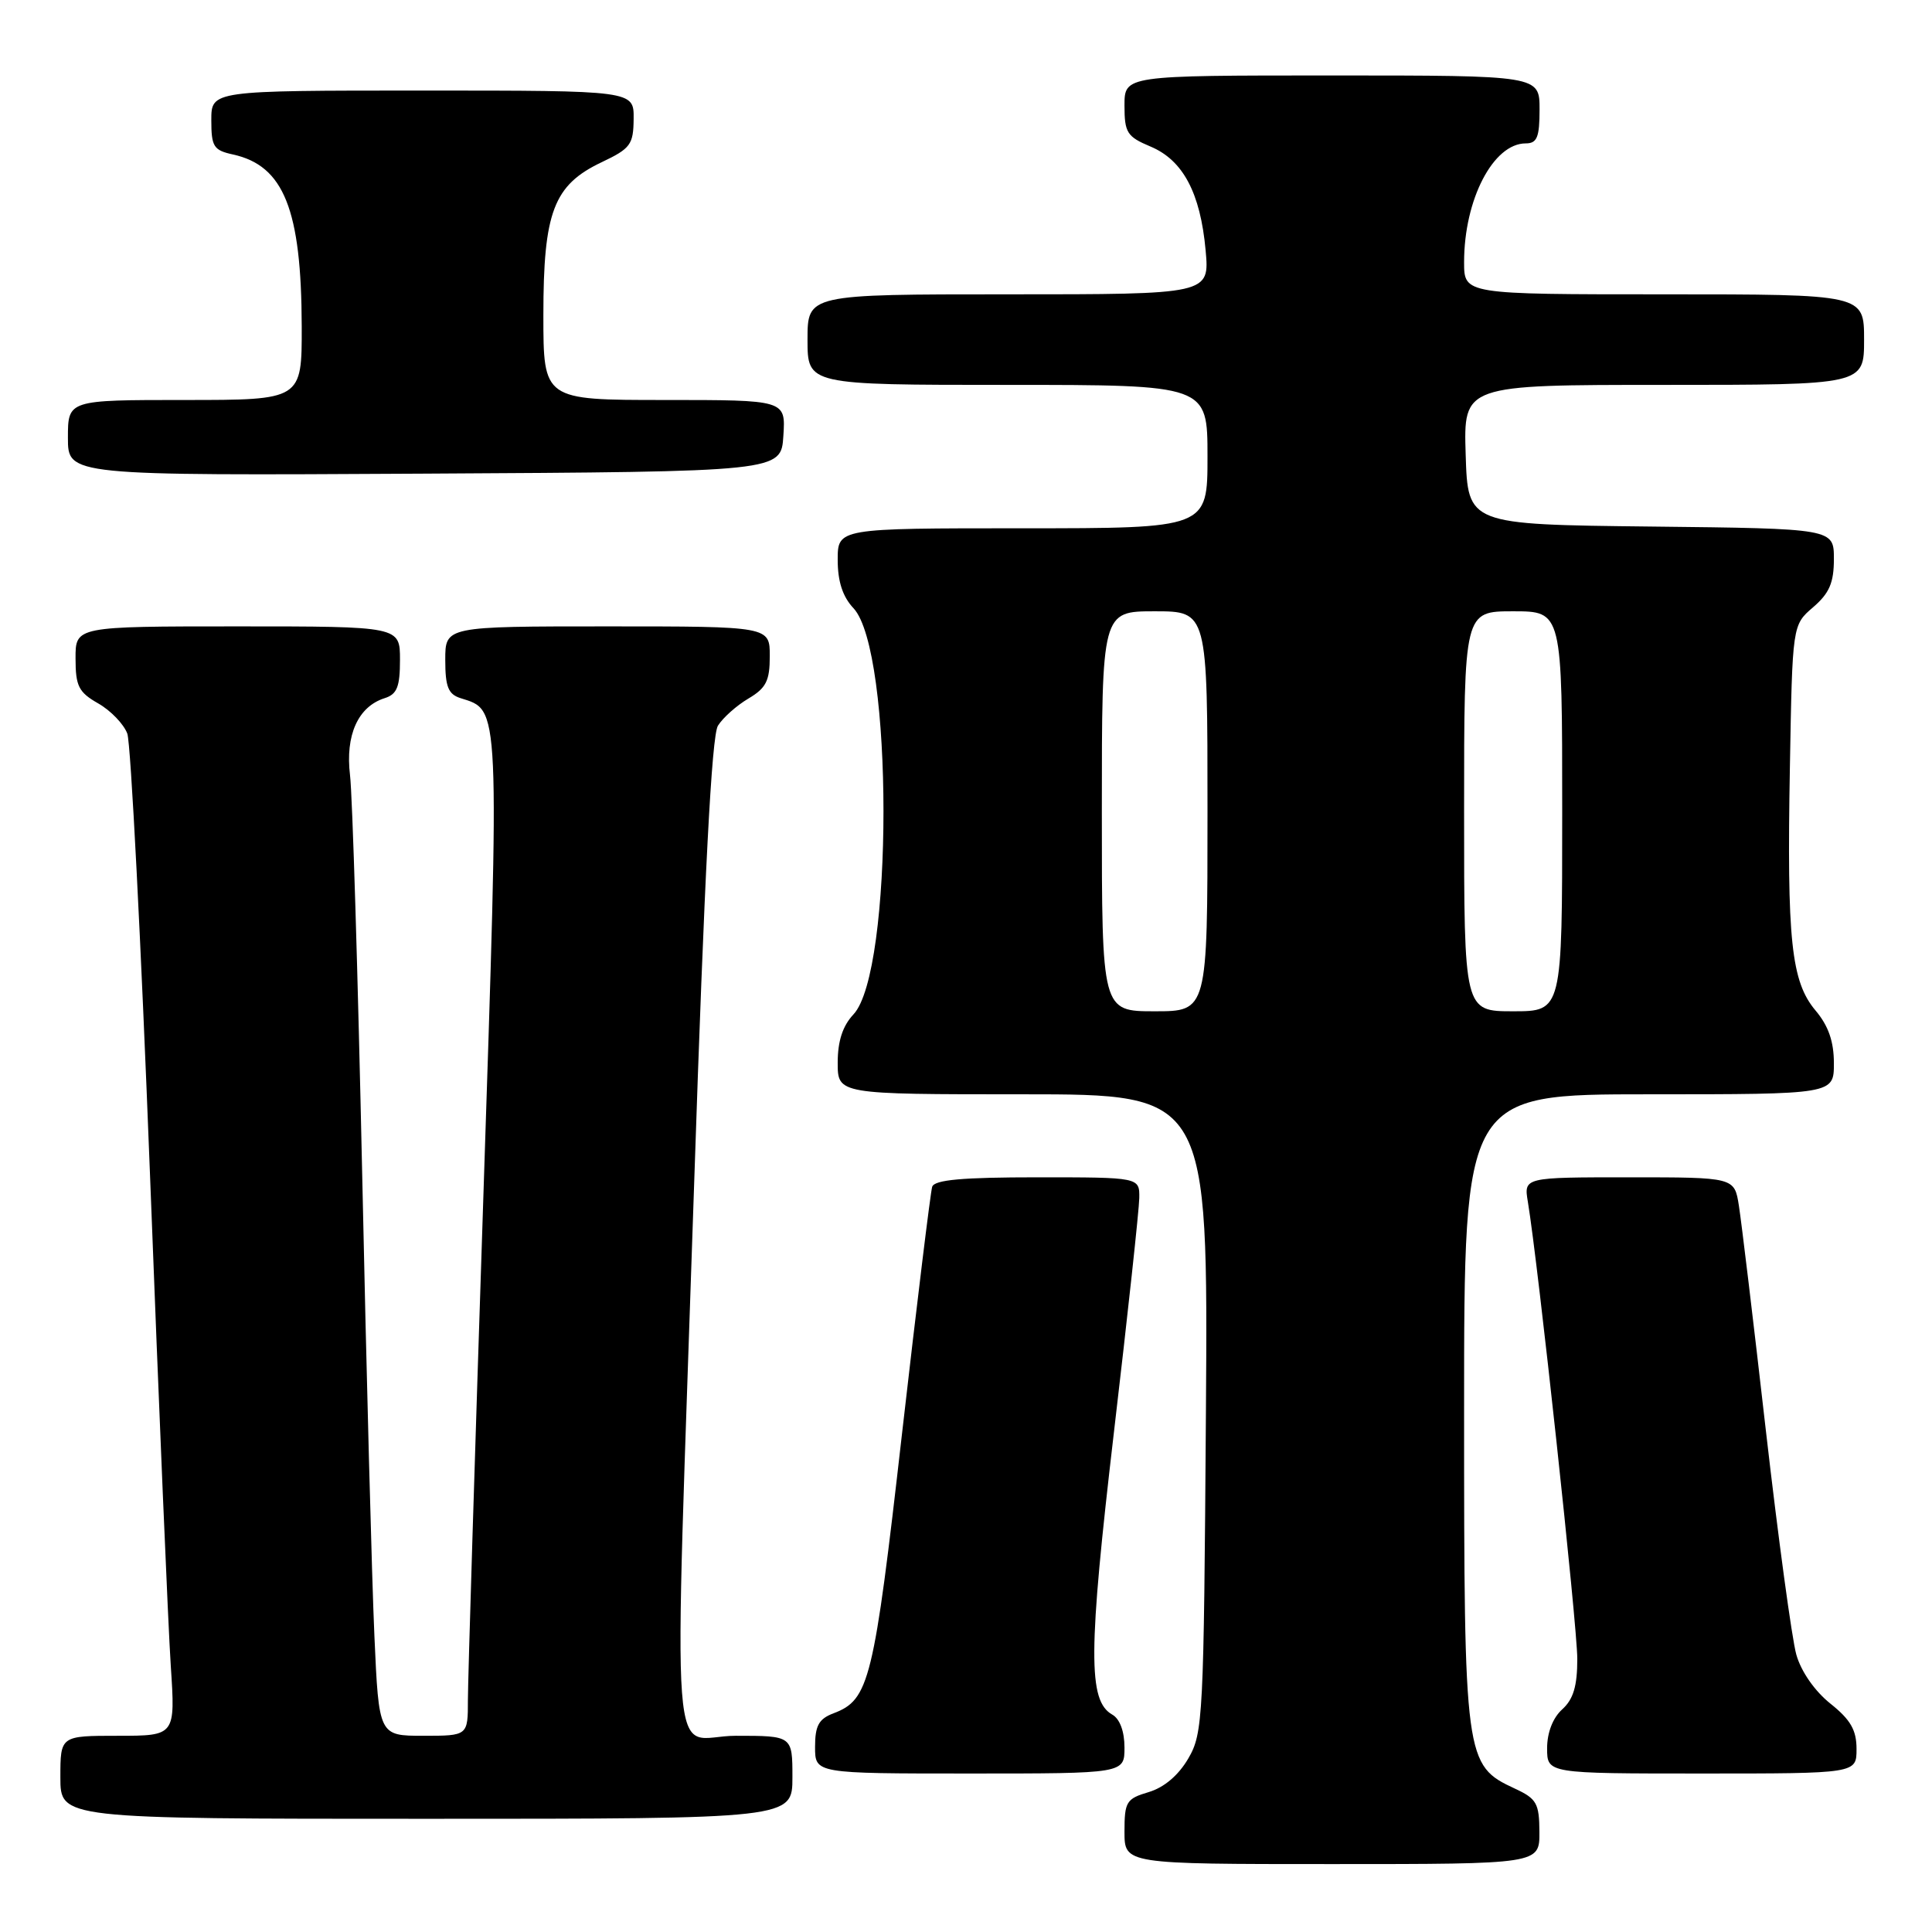 <?xml version="1.0" encoding="UTF-8" standalone="no"?>
<!DOCTYPE svg PUBLIC "-//W3C//DTD SVG 1.1//EN" "http://www.w3.org/Graphics/SVG/1.1/DTD/svg11.dtd" >
<svg xmlns="http://www.w3.org/2000/svg" xmlns:xlink="http://www.w3.org/1999/xlink" version="1.1" viewBox="0 0 256 256">
 <g >
 <path fill="currentColor"
d=" M 203.98 242.75 C 203.96 238.95 203.62 238.34 200.73 237.00 C 194.09 233.91 194.00 233.28 194.00 186.75 C 194.00 145.00 194.00 145.00 218.50 145.00 C 243.00 145.00 243.00 145.00 243.00 140.89 C 243.00 138.01 242.28 135.93 240.57 133.90 C 237.34 130.06 236.76 124.61 237.17 101.66 C 237.50 82.82 237.50 82.82 240.25 80.46 C 242.40 78.61 243.00 77.22 243.00 74.07 C 243.00 70.04 243.00 70.04 218.75 69.77 C 194.50 69.50 194.50 69.50 194.21 60.25 C 193.92 51.00 193.92 51.00 220.46 51.00 C 247.00 51.00 247.00 51.00 247.00 45.00 C 247.00 39.00 247.00 39.00 220.50 39.00 C 194.00 39.00 194.00 39.00 194.00 34.74 C 194.00 26.44 197.86 19.00 202.17 19.00 C 203.67 19.00 204.00 18.19 204.00 14.50 C 204.00 10.00 204.00 10.00 176.50 10.00 C 149.00 10.00 149.00 10.00 149.00 13.99 C 149.00 17.58 149.34 18.11 152.43 19.41 C 156.75 21.21 159.06 25.56 159.75 33.16 C 160.28 39.00 160.28 39.00 133.64 39.00 C 107.00 39.00 107.00 39.00 107.00 45.00 C 107.00 51.00 107.00 51.00 133.50 51.00 C 160.00 51.00 160.00 51.00 160.00 60.50 C 160.00 70.00 160.00 70.00 135.50 70.00 C 111.00 70.00 111.00 70.00 111.00 74.19 C 111.00 77.05 111.66 79.07 113.09 80.59 C 118.39 86.24 118.39 128.76 113.09 134.41 C 111.66 135.93 111.00 137.95 111.00 140.81 C 111.00 145.00 111.00 145.00 135.54 145.00 C 160.08 145.00 160.08 145.00 159.79 187.25 C 159.51 227.66 159.41 229.65 157.46 233.00 C 156.16 235.23 154.26 236.85 152.21 237.46 C 149.24 238.34 149.00 238.74 149.00 242.71 C 149.00 247.00 149.00 247.00 176.50 247.00 C 204.00 247.00 204.00 247.00 203.98 242.75 Z  M 105.00 235.50 C 105.00 230.00 105.00 230.00 97.50 230.00 C 88.57 230.00 89.25 239.07 91.98 156.79 C 93.34 115.88 94.30 97.50 95.13 96.16 C 95.79 95.10 97.61 93.48 99.17 92.56 C 101.52 91.17 102.00 90.21 102.00 86.94 C 102.00 83.00 102.00 83.00 80.50 83.00 C 59.00 83.00 59.00 83.00 59.00 87.43 C 59.00 91.01 59.39 91.99 61.03 92.51 C 66.28 94.18 66.21 92.67 64.03 159.11 C 62.92 192.87 62.00 222.64 62.00 225.25 C 62.00 230.00 62.00 230.00 56.10 230.00 C 50.20 230.00 50.20 230.00 49.61 216.75 C 49.28 209.46 48.55 181.90 47.99 155.50 C 47.42 129.10 46.70 105.35 46.38 102.72 C 45.74 97.41 47.44 93.63 50.97 92.51 C 52.61 91.99 53.00 91.01 53.00 87.43 C 53.00 83.00 53.00 83.00 31.50 83.00 C 10.00 83.00 10.00 83.00 10.01 87.25 C 10.01 90.92 10.42 91.73 13.02 93.21 C 14.67 94.15 16.40 95.95 16.87 97.21 C 17.33 98.47 18.68 124.70 19.87 155.50 C 21.05 186.30 22.29 215.66 22.63 220.75 C 23.24 230.00 23.24 230.00 15.62 230.00 C 8.00 230.00 8.00 230.00 8.00 235.50 C 8.00 241.00 8.00 241.00 56.50 241.00 C 105.00 241.00 105.00 241.00 105.00 235.50 Z  M 149.00 231.55 C 149.00 229.42 148.38 227.76 147.39 227.20 C 144.15 225.38 144.19 218.92 147.60 189.79 C 149.43 174.23 150.94 160.26 150.96 158.75 C 151.00 156.00 151.00 156.00 137.47 156.00 C 127.53 156.00 123.83 156.33 123.52 157.25 C 123.30 157.94 121.50 172.66 119.52 189.98 C 115.78 222.83 115.19 225.22 110.45 227.02 C 108.49 227.76 108.00 228.66 108.00 231.48 C 108.00 235.00 108.00 235.00 128.50 235.00 C 149.00 235.00 149.00 235.00 149.00 231.55 Z  M 246.00 231.75 C 246.00 229.24 245.21 227.87 242.54 225.74 C 240.46 224.08 238.65 221.48 238.02 219.24 C 237.44 217.18 235.62 203.80 233.98 189.50 C 232.35 175.20 230.74 161.81 230.41 159.75 C 229.82 156.00 229.82 156.00 215.87 156.00 C 201.91 156.00 201.91 156.00 202.45 159.25 C 203.80 167.35 209.00 215.44 209.00 219.81 C 209.00 223.42 208.48 225.16 207.00 226.50 C 205.76 227.62 205.00 229.58 205.00 231.65 C 205.00 235.00 205.00 235.00 225.50 235.00 C 246.00 235.00 246.00 235.00 246.00 231.75 Z  M 103.80 57.75 C 104.11 53.00 104.11 53.00 88.05 53.00 C 72.00 53.00 72.00 53.00 72.00 41.75 C 72.00 28.08 73.36 24.52 79.71 21.50 C 83.55 19.68 83.93 19.16 83.96 15.75 C 84.00 12.00 84.00 12.00 56.00 12.00 C 28.00 12.00 28.00 12.00 28.00 15.92 C 28.00 19.43 28.30 19.91 30.87 20.47 C 37.61 21.95 39.94 27.77 39.98 43.25 C 40.00 53.00 40.00 53.00 24.50 53.00 C 9.00 53.00 9.00 53.00 9.00 58.01 C 9.00 63.02 9.00 63.02 56.25 62.76 C 103.50 62.50 103.50 62.50 103.80 57.75 Z  M 146.00 107.50 C 146.00 81.00 146.00 81.00 153.00 81.00 C 160.00 81.00 160.00 81.00 160.00 107.50 C 160.00 134.00 160.00 134.00 153.00 134.00 C 146.00 134.00 146.00 134.00 146.00 107.50 Z  M 194.00 107.50 C 194.00 81.00 194.00 81.00 200.50 81.00 C 207.00 81.00 207.00 81.00 207.00 107.50 C 207.00 134.00 207.00 134.00 200.50 134.00 C 194.00 134.00 194.00 134.00 194.00 107.50 Z "/>
</g>
</svg>
